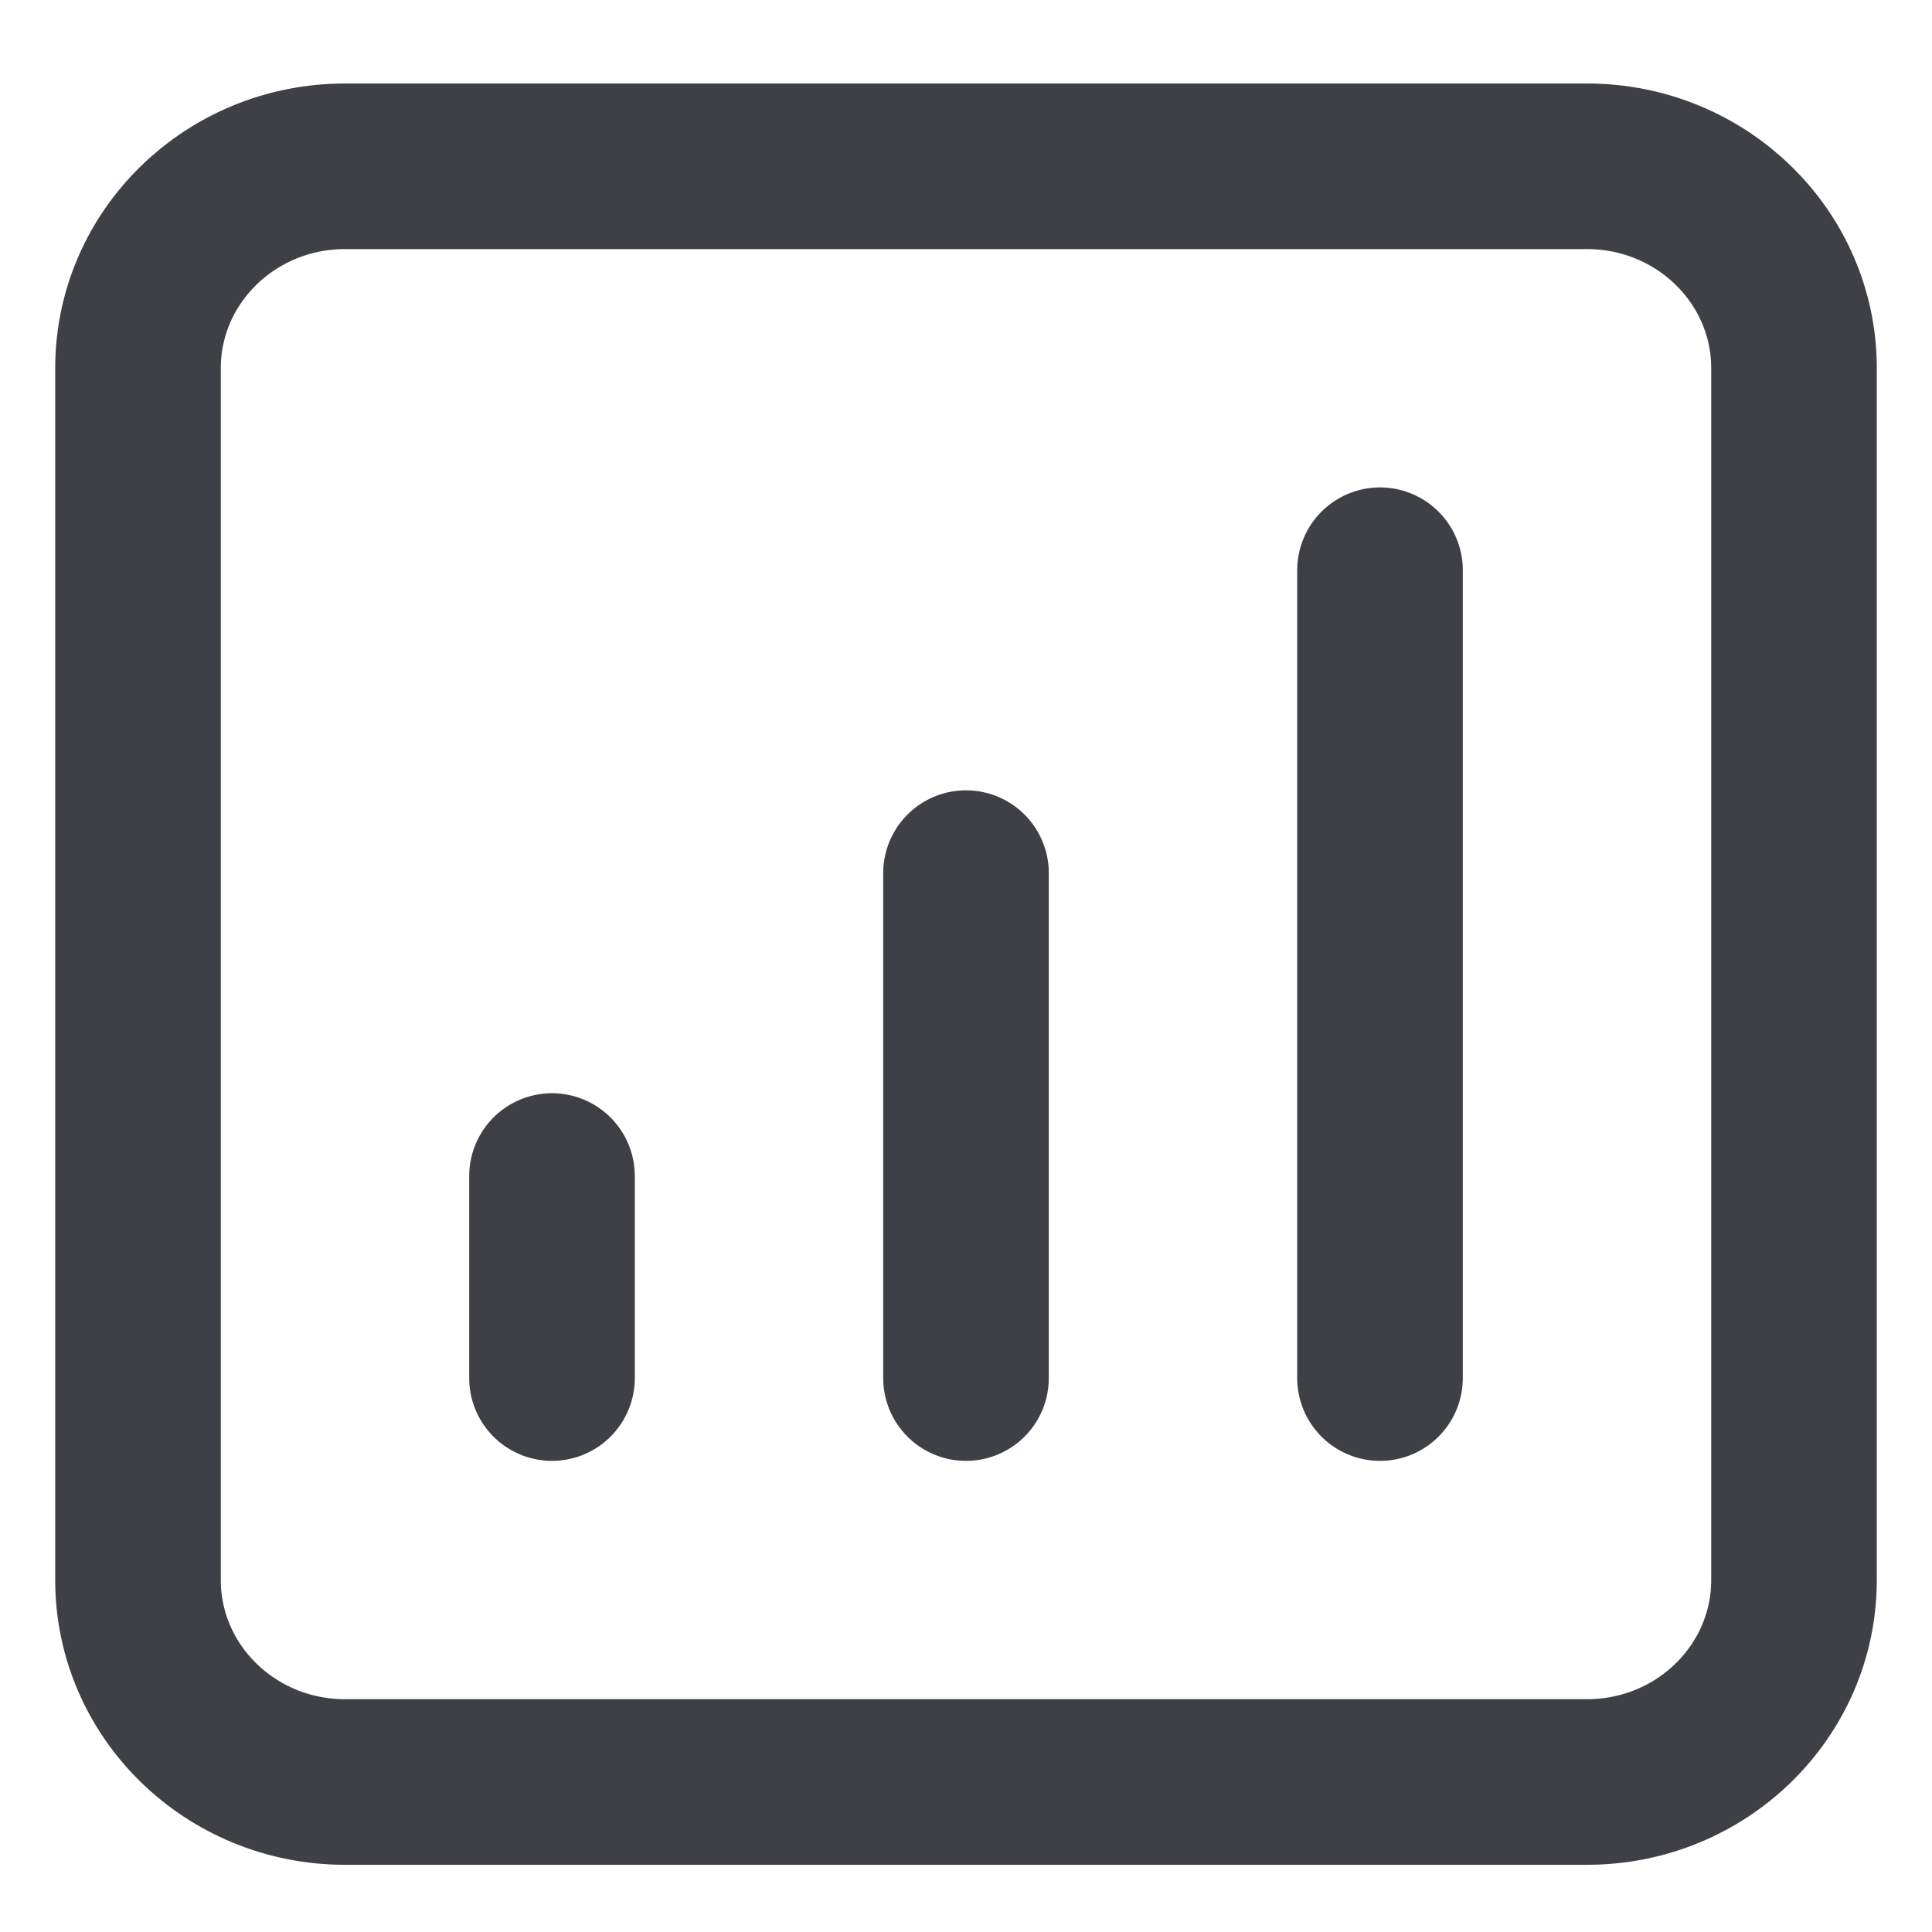 <svg width="14" height="14" viewBox="0 0 14 14" fill="none" xmlns="http://www.w3.org/2000/svg">
<path d="M10 4.132V9.986M7 6.327V9.986M4 8.522V9.986M2.5 12.913H11.5C12.328 12.913 13 12.258 13 11.449V2.668C13 1.86 12.328 1.205 11.5 1.205H2.5C1.672 1.205 1 1.86 1 2.668V11.449C1 12.258 1.672 12.913 2.5 12.913Z" stroke="#3F3F46" stroke-width="1.2" stroke-linecap="round" stroke-linejoin="round"/>
</svg>
